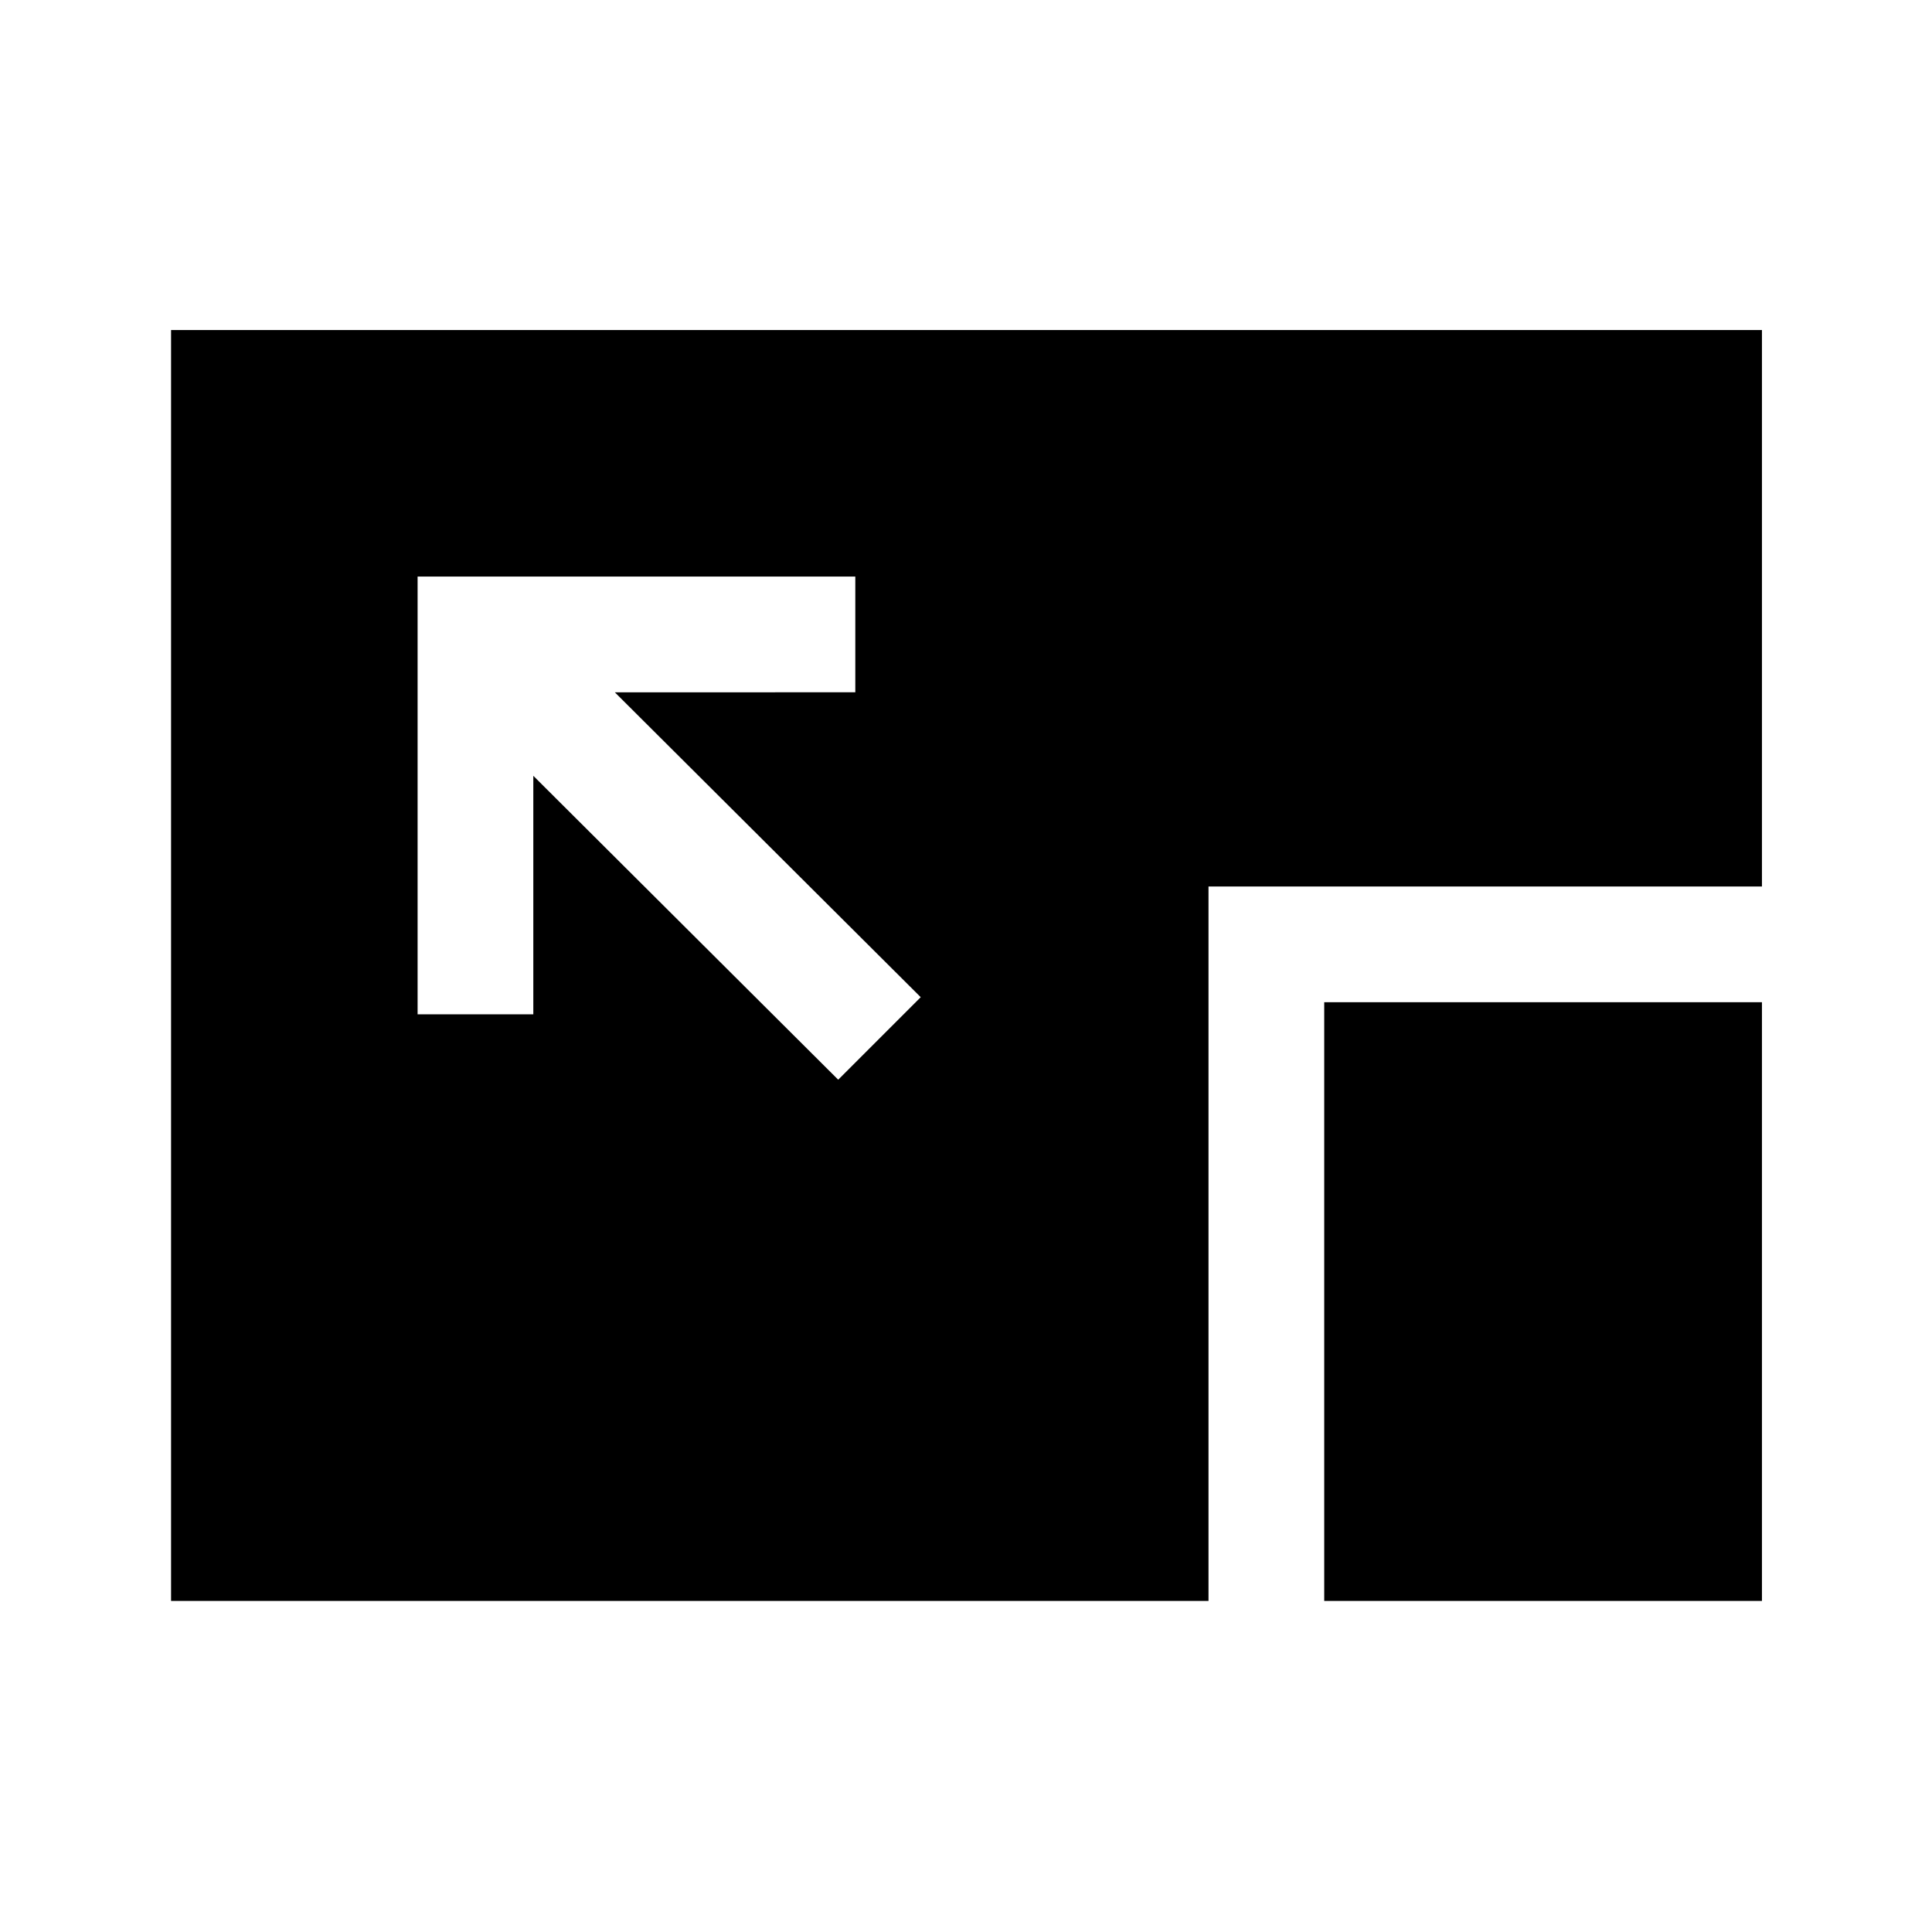 <svg xmlns="http://www.w3.org/2000/svg" height="48" viewBox="0 96 960 960" width="48"><path d="M85 891.5V260h790.5v276.5h-275v355H85Zm122.5-509V600H265V481.5l151.5 151 41-41-152-151.5H425v-57.5H207.5Zm450.5 509V594h217.5v297.5H658Z"/></svg>